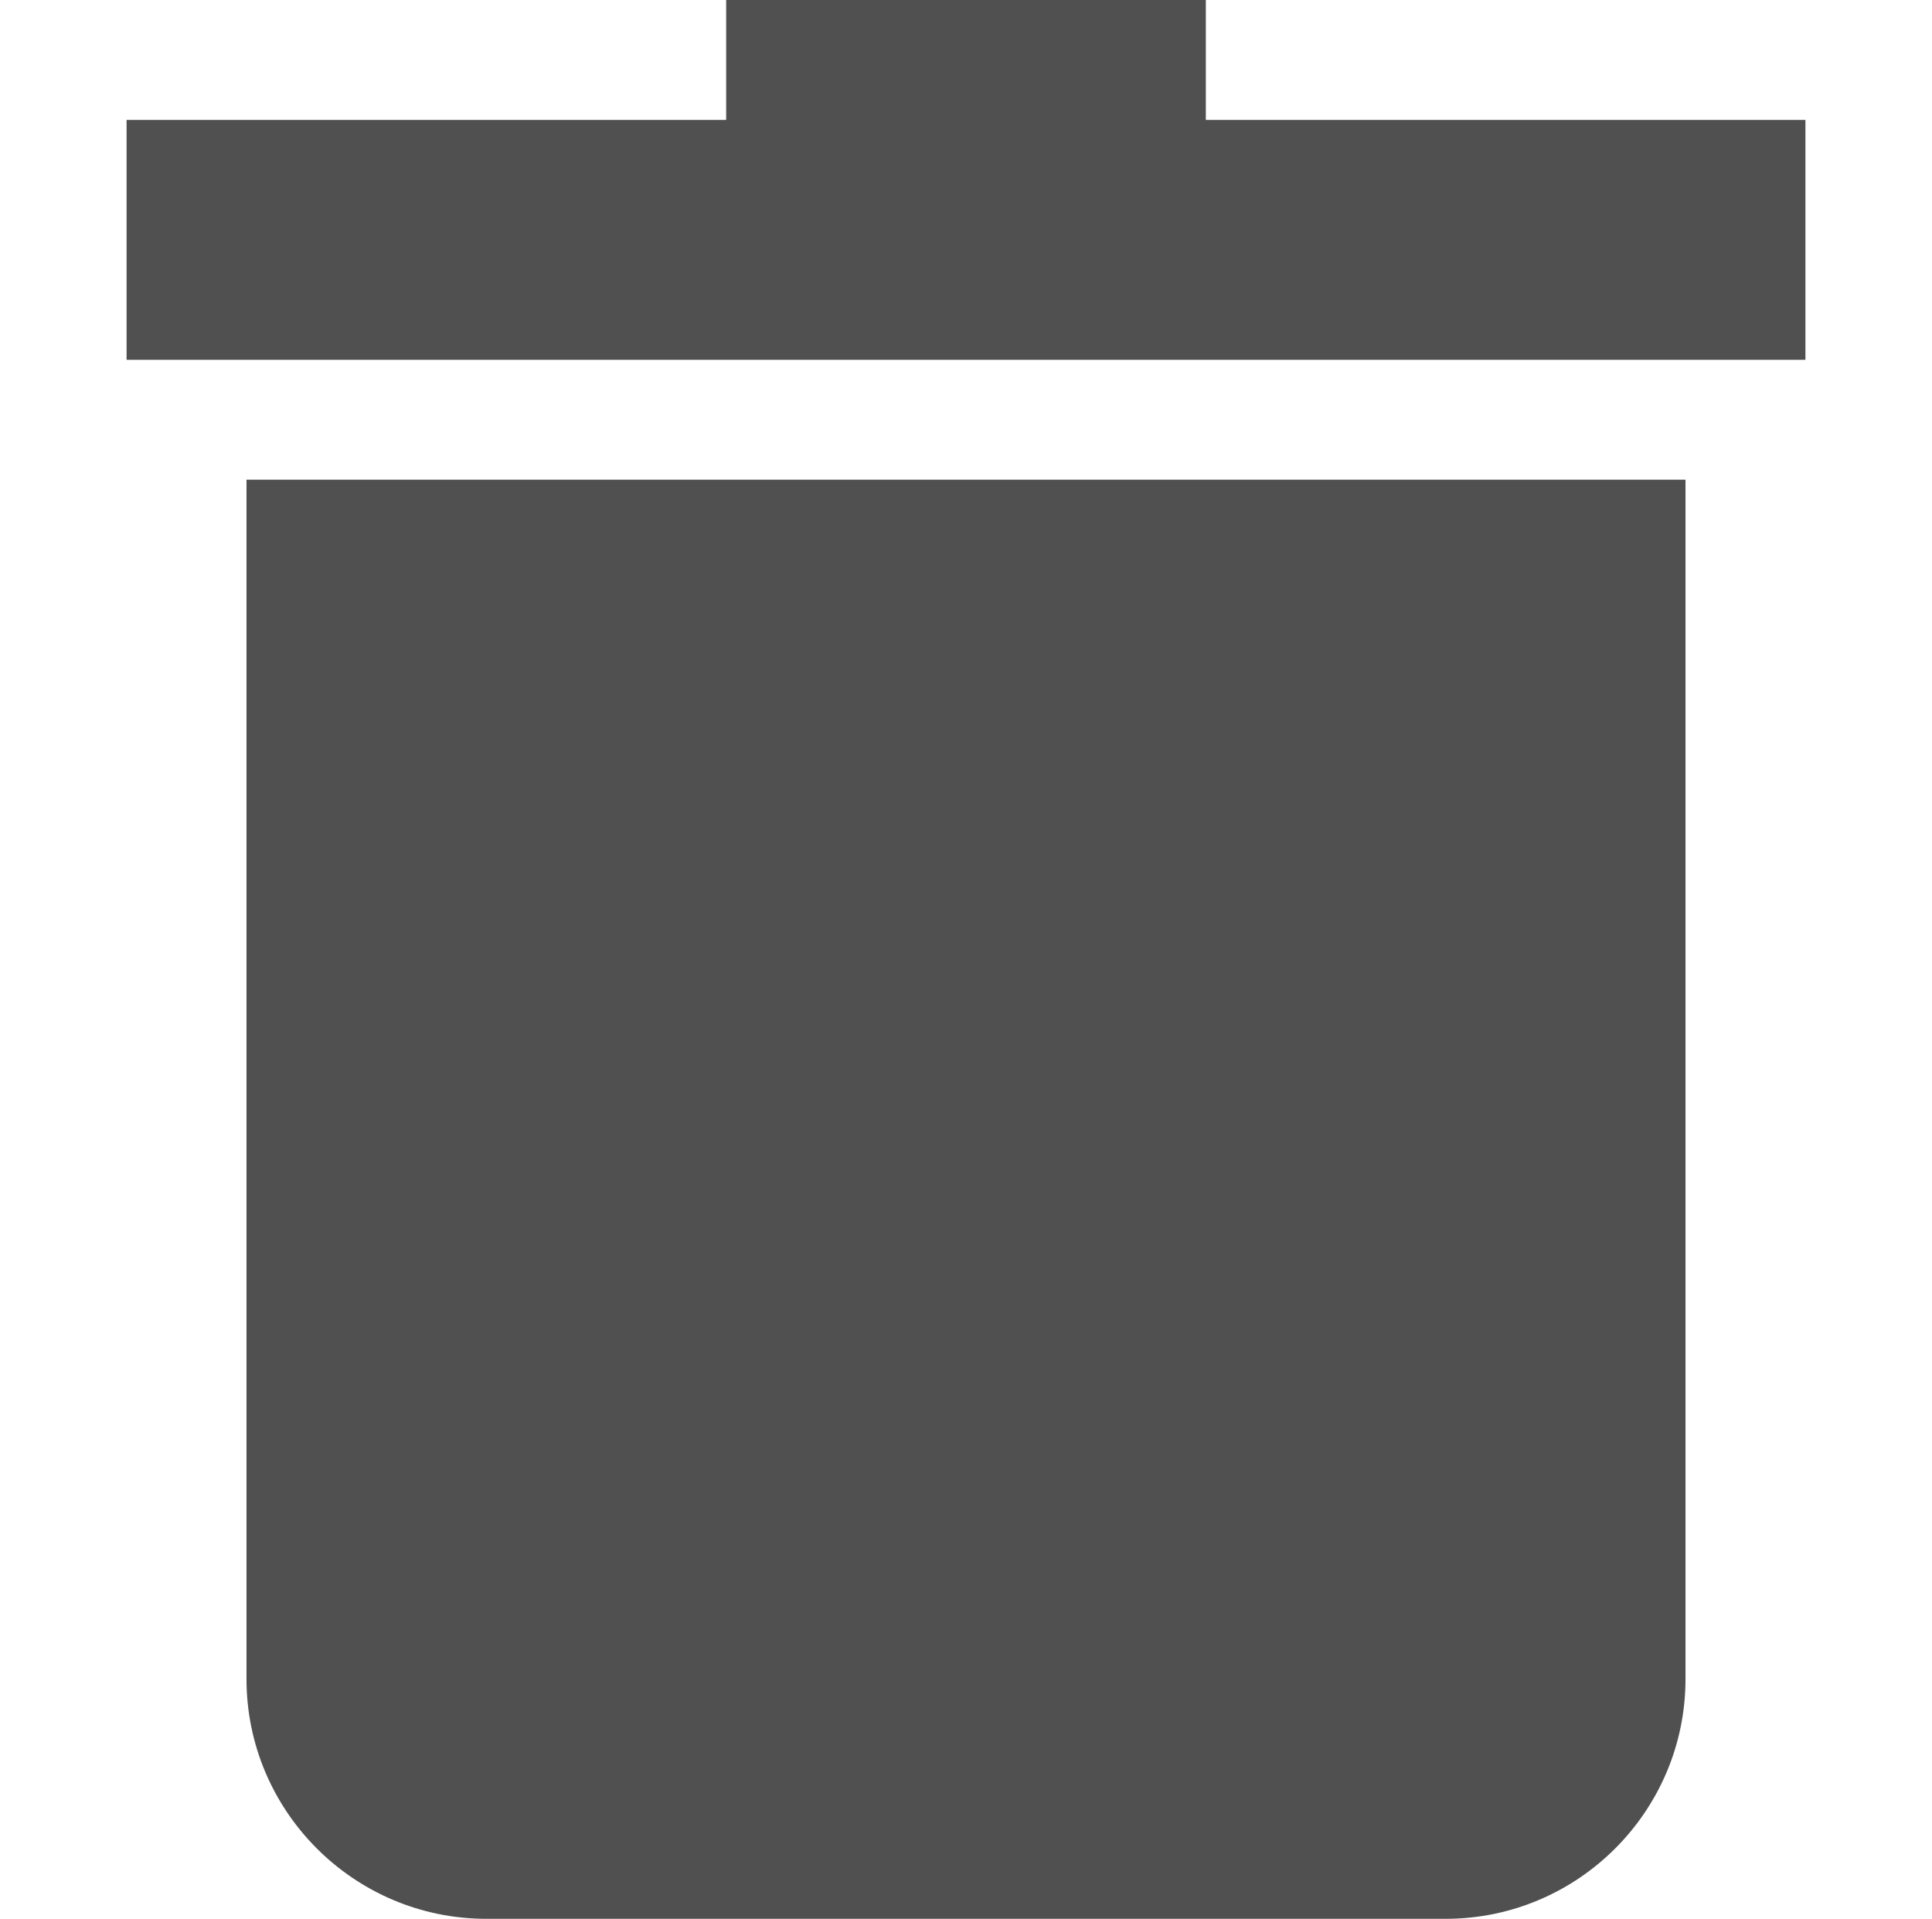 <svg id="Capa_1" enable-background="new 0 0 515.556 515.556" height="512" viewBox="0 0 515.556 515.556" xmlns="http://www.w3.org/2000/svg"><path d="m64.444 451.111c0 35.526 28.902 64.444 64.444 64.444h257.778c35.542 0 64.444-28.918 64.444-64.444v-322.222h-386.666z" fill="#505050"/><path d="m322.222 32.222v-32.222h-128.889v32.222h-161.111v64.444h451.111v-64.444z" fill="#505050"/></svg>